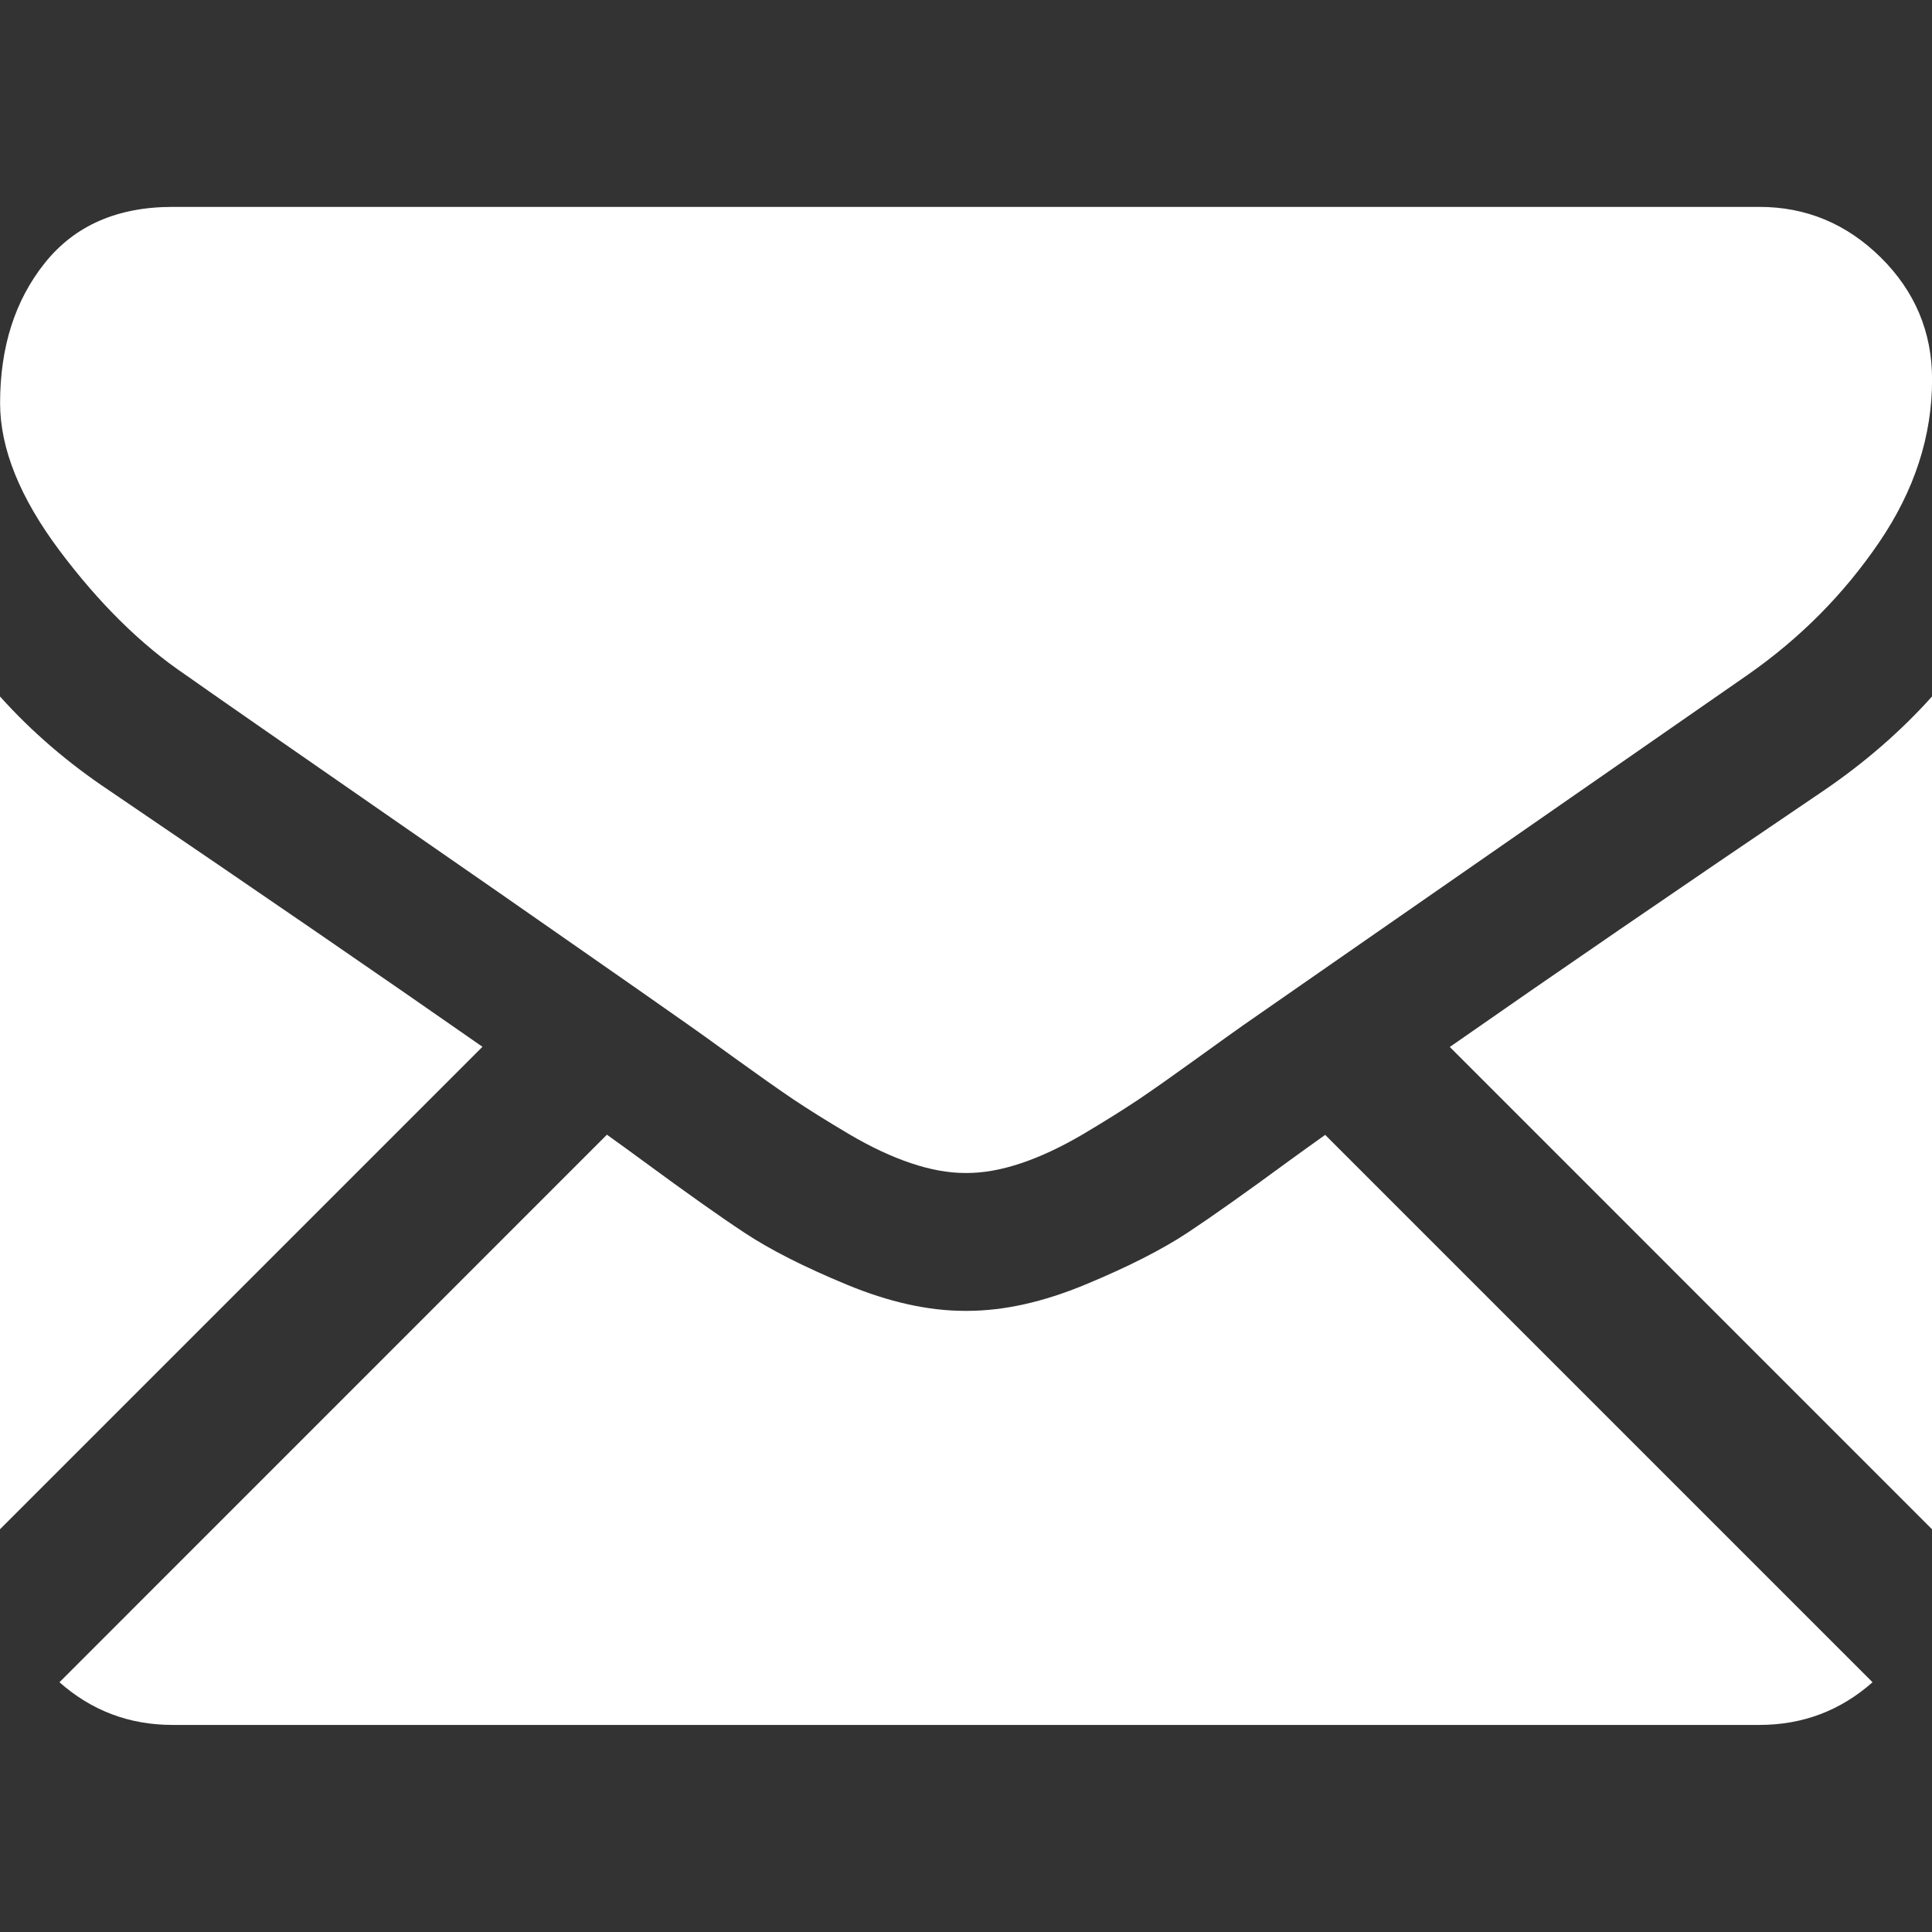 <svg width="22" height="22" viewBox="0 0 22 22" fill="none" xmlns="http://www.w3.org/2000/svg">
<rect x="0" y="0" width="22" height="22" fill="#333333" stroke="none"/>
<g clip-path="url(#clip0)">
<path d="M20.035 19.642C20.53 19.642 20.959 19.478 21.323 19.156L15.09 12.923C14.94 13.03 14.795 13.134 14.659 13.233C14.192 13.576 13.813 13.845 13.523 14.037C13.232 14.229 12.845 14.426 12.363 14.626C11.88 14.827 11.43 14.927 11.012 14.927H11H10.988C10.57 14.927 10.12 14.827 9.637 14.626C9.154 14.426 8.767 14.229 8.477 14.037C8.186 13.845 7.808 13.576 7.341 13.233C7.211 13.137 7.067 13.033 6.911 12.921L0.677 19.156C1.041 19.478 1.47 19.642 1.964 19.642H20.035Z" fill="white"/>
<path d="M1.24 8.999C0.774 8.688 0.36 8.332 0 7.931V17.414L5.494 11.92C4.395 11.153 2.979 10.18 1.24 8.999Z" fill="white"/>
<path d="M20.772 8.999C19.1 10.131 17.679 11.105 16.509 11.922L22 17.414V7.931C21.648 8.324 21.239 8.68 20.772 8.999Z" fill="white"/>
<path d="M20.036 2.356H1.965C1.335 2.356 0.85 2.569 0.51 2.995C0.17 3.42 0.001 3.952 0.001 4.591C0.001 5.106 0.226 5.665 0.676 6.267C1.126 6.868 1.605 7.341 2.112 7.684C2.39 7.881 3.229 8.464 4.629 9.434C5.385 9.957 6.042 10.414 6.606 10.808C7.088 11.143 7.503 11.434 7.846 11.675C7.885 11.702 7.947 11.746 8.029 11.805C8.117 11.869 8.229 11.949 8.367 12.049C8.633 12.241 8.854 12.397 9.03 12.516C9.206 12.634 9.419 12.767 9.669 12.915C9.918 13.062 10.154 13.172 10.375 13.246C10.596 13.32 10.8 13.357 10.989 13.357H11.001H11.013C11.201 13.357 11.406 13.32 11.627 13.246C11.848 13.172 12.083 13.062 12.333 12.915C12.582 12.767 12.795 12.634 12.971 12.516C13.147 12.397 13.368 12.241 13.634 12.049C13.772 11.949 13.884 11.869 13.973 11.805C14.055 11.746 14.117 11.702 14.156 11.675C14.423 11.489 14.839 11.2 15.399 10.811C16.416 10.104 17.915 9.063 19.902 7.684C20.499 7.267 20.998 6.764 21.399 6.174C21.8 5.585 22.001 4.967 22.001 4.321C22.001 3.781 21.806 3.318 21.418 2.933C21.029 2.549 20.568 2.356 20.036 2.356Z" fill="white"/>
</g>
<defs>
<clipPath id="clip0">
<rect width="22" height="22" fill="white"/>
</clipPath>
</defs>
</svg>
